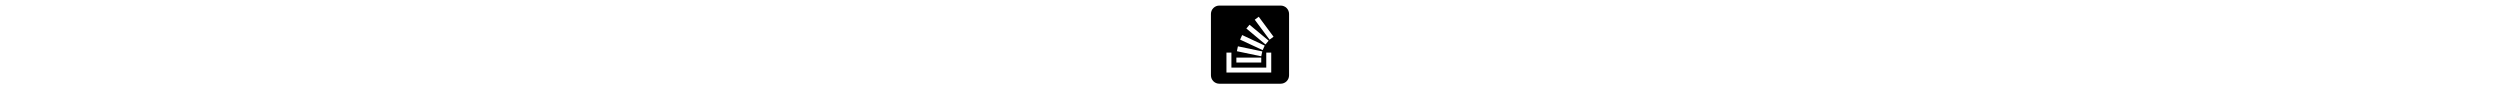 <svg xmlns="http://www.w3.org/2000/svg" viewBox="0 0 448 512" height="16" class="icon icon-stackoverflow-square"><path d="M48 32C21.5 32 0 53.5 0 80L0 432C0 458.5 21.5 480 48 480L400 480C426.5 480 448 458.5 448 432L448 80C448 53.5 426.5 32 400 32L48 32zM 274.068 96L359.059 210.551L336.15 227.547L251.162 112.996L274.068 96zM 221.232 141.822L330.977 233.09L312.867 254.893L203.125 163.617L221.232 141.822zM 179.105 200.943L308.438 261.539L296.615 287.406L167.285 227.178L179.105 200.943zM 154.719 265.609L294.393 294.795L288.48 322.885L148.809 293.691L154.719 265.609zM 88.941 301.818L117.4 301.818L117.4 387.551L317.307 387.551L317.307 301.818L345.756 301.818L345.756 416L88.941 416L88.941 301.818zM 145.85 330.275L288.48 330.275L288.48 358.725L145.85 358.725L145.85 330.275z"/></svg>
